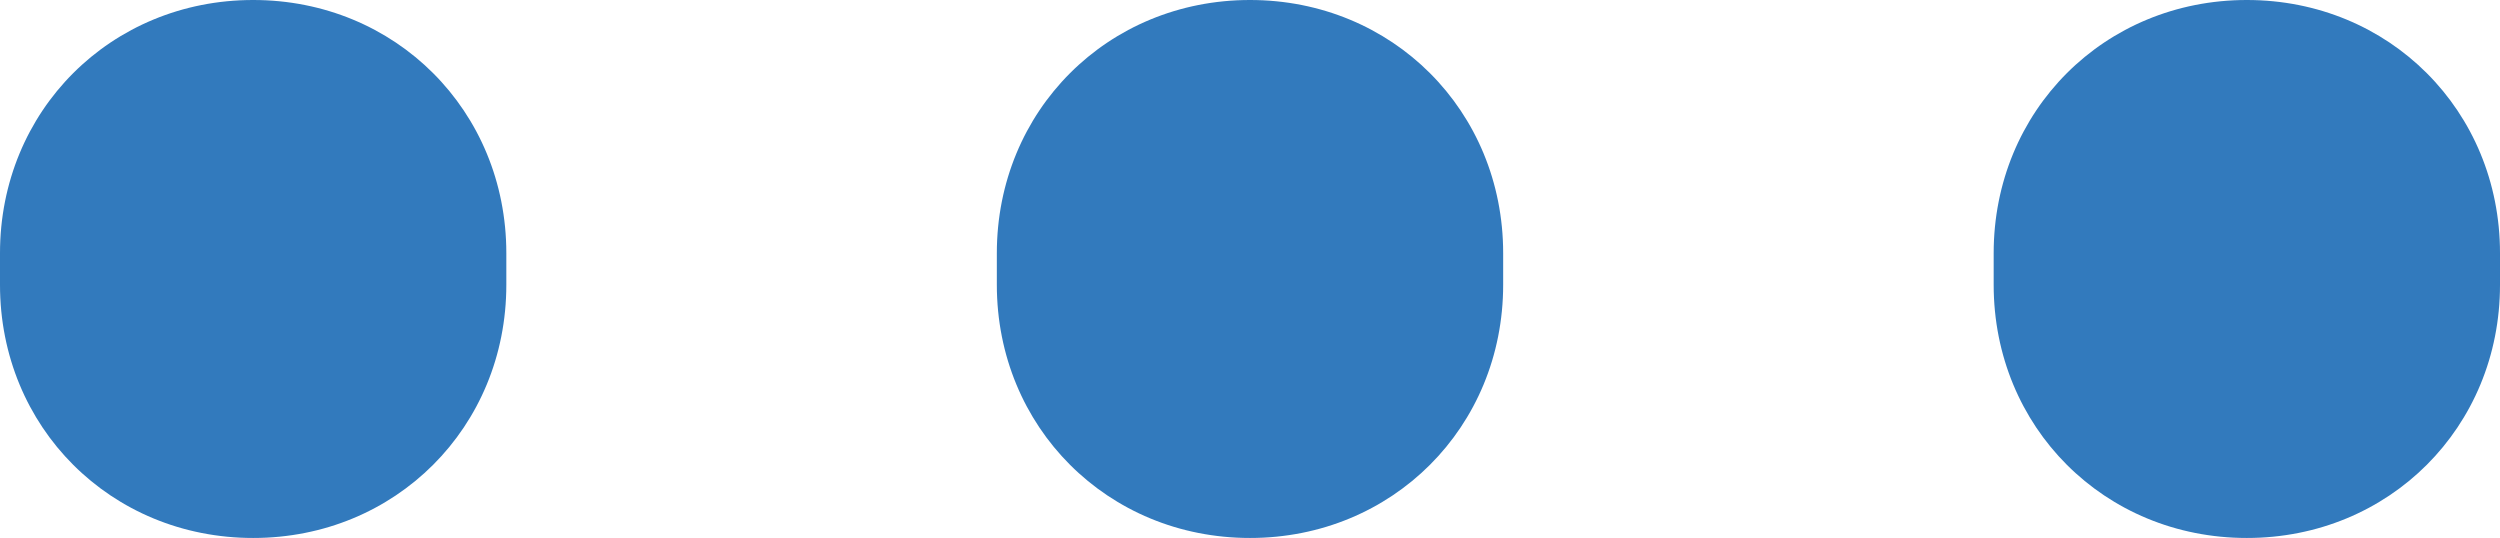 <?xml version="1.0" encoding="utf-8"?>
<!-- Generator: Adobe Illustrator 18.0.0, SVG Export Plug-In . SVG Version: 6.00 Build 0)  -->
<!DOCTYPE svg PUBLIC "-//W3C//DTD SVG 1.1//EN" "http://www.w3.org/Graphics/SVG/1.1/DTD/svg11.dtd">
<svg version="1.1" id="Layer_1" xmlns="http://www.w3.org/2000/svg" xmlns:xlink="http://www.w3.org/1999/xlink" x="0px" y="0px"
	 viewBox="0 0 15.8 3.4" enable-background="new 0 0 15.8 3.4" xml:space="preserve">
<g>
	<g>
		<g>
			<g>
				<path fill="#327ABD" d="M1.6,0C0.7,0,0,0.7,0,1.6v0.2c0,0.9,0.7,1.6,1.6,1.6s1.6-0.7,1.6-1.6V1.6C3.2,0.7,2.5,0,1.6,0z"/>
				<path fill="#327ABD" d="M7.9,0C7,0,6.3,0.7,6.3,1.6v0.2c0,0.9,0.7,1.6,1.6,1.6c0.9,0,1.6-0.7,1.6-1.6V1.6C9.5,0.7,8.8,0,7.9,0z"
					/>
			</g>
		</g>
	</g>
	<g>
		<g>
			<g>
				<path fill="#327ABD" d="M14.2,0c-0.9,0-1.6,0.7-1.6,1.6v0.2c0,0.9,0.7,1.6,1.6,1.6c0.9,0,1.6-0.7,1.6-1.6V1.6
					C15.8,0.7,15.1,0,14.2,0z"/>
			</g>
		</g>
	</g>
</g>
</svg>
